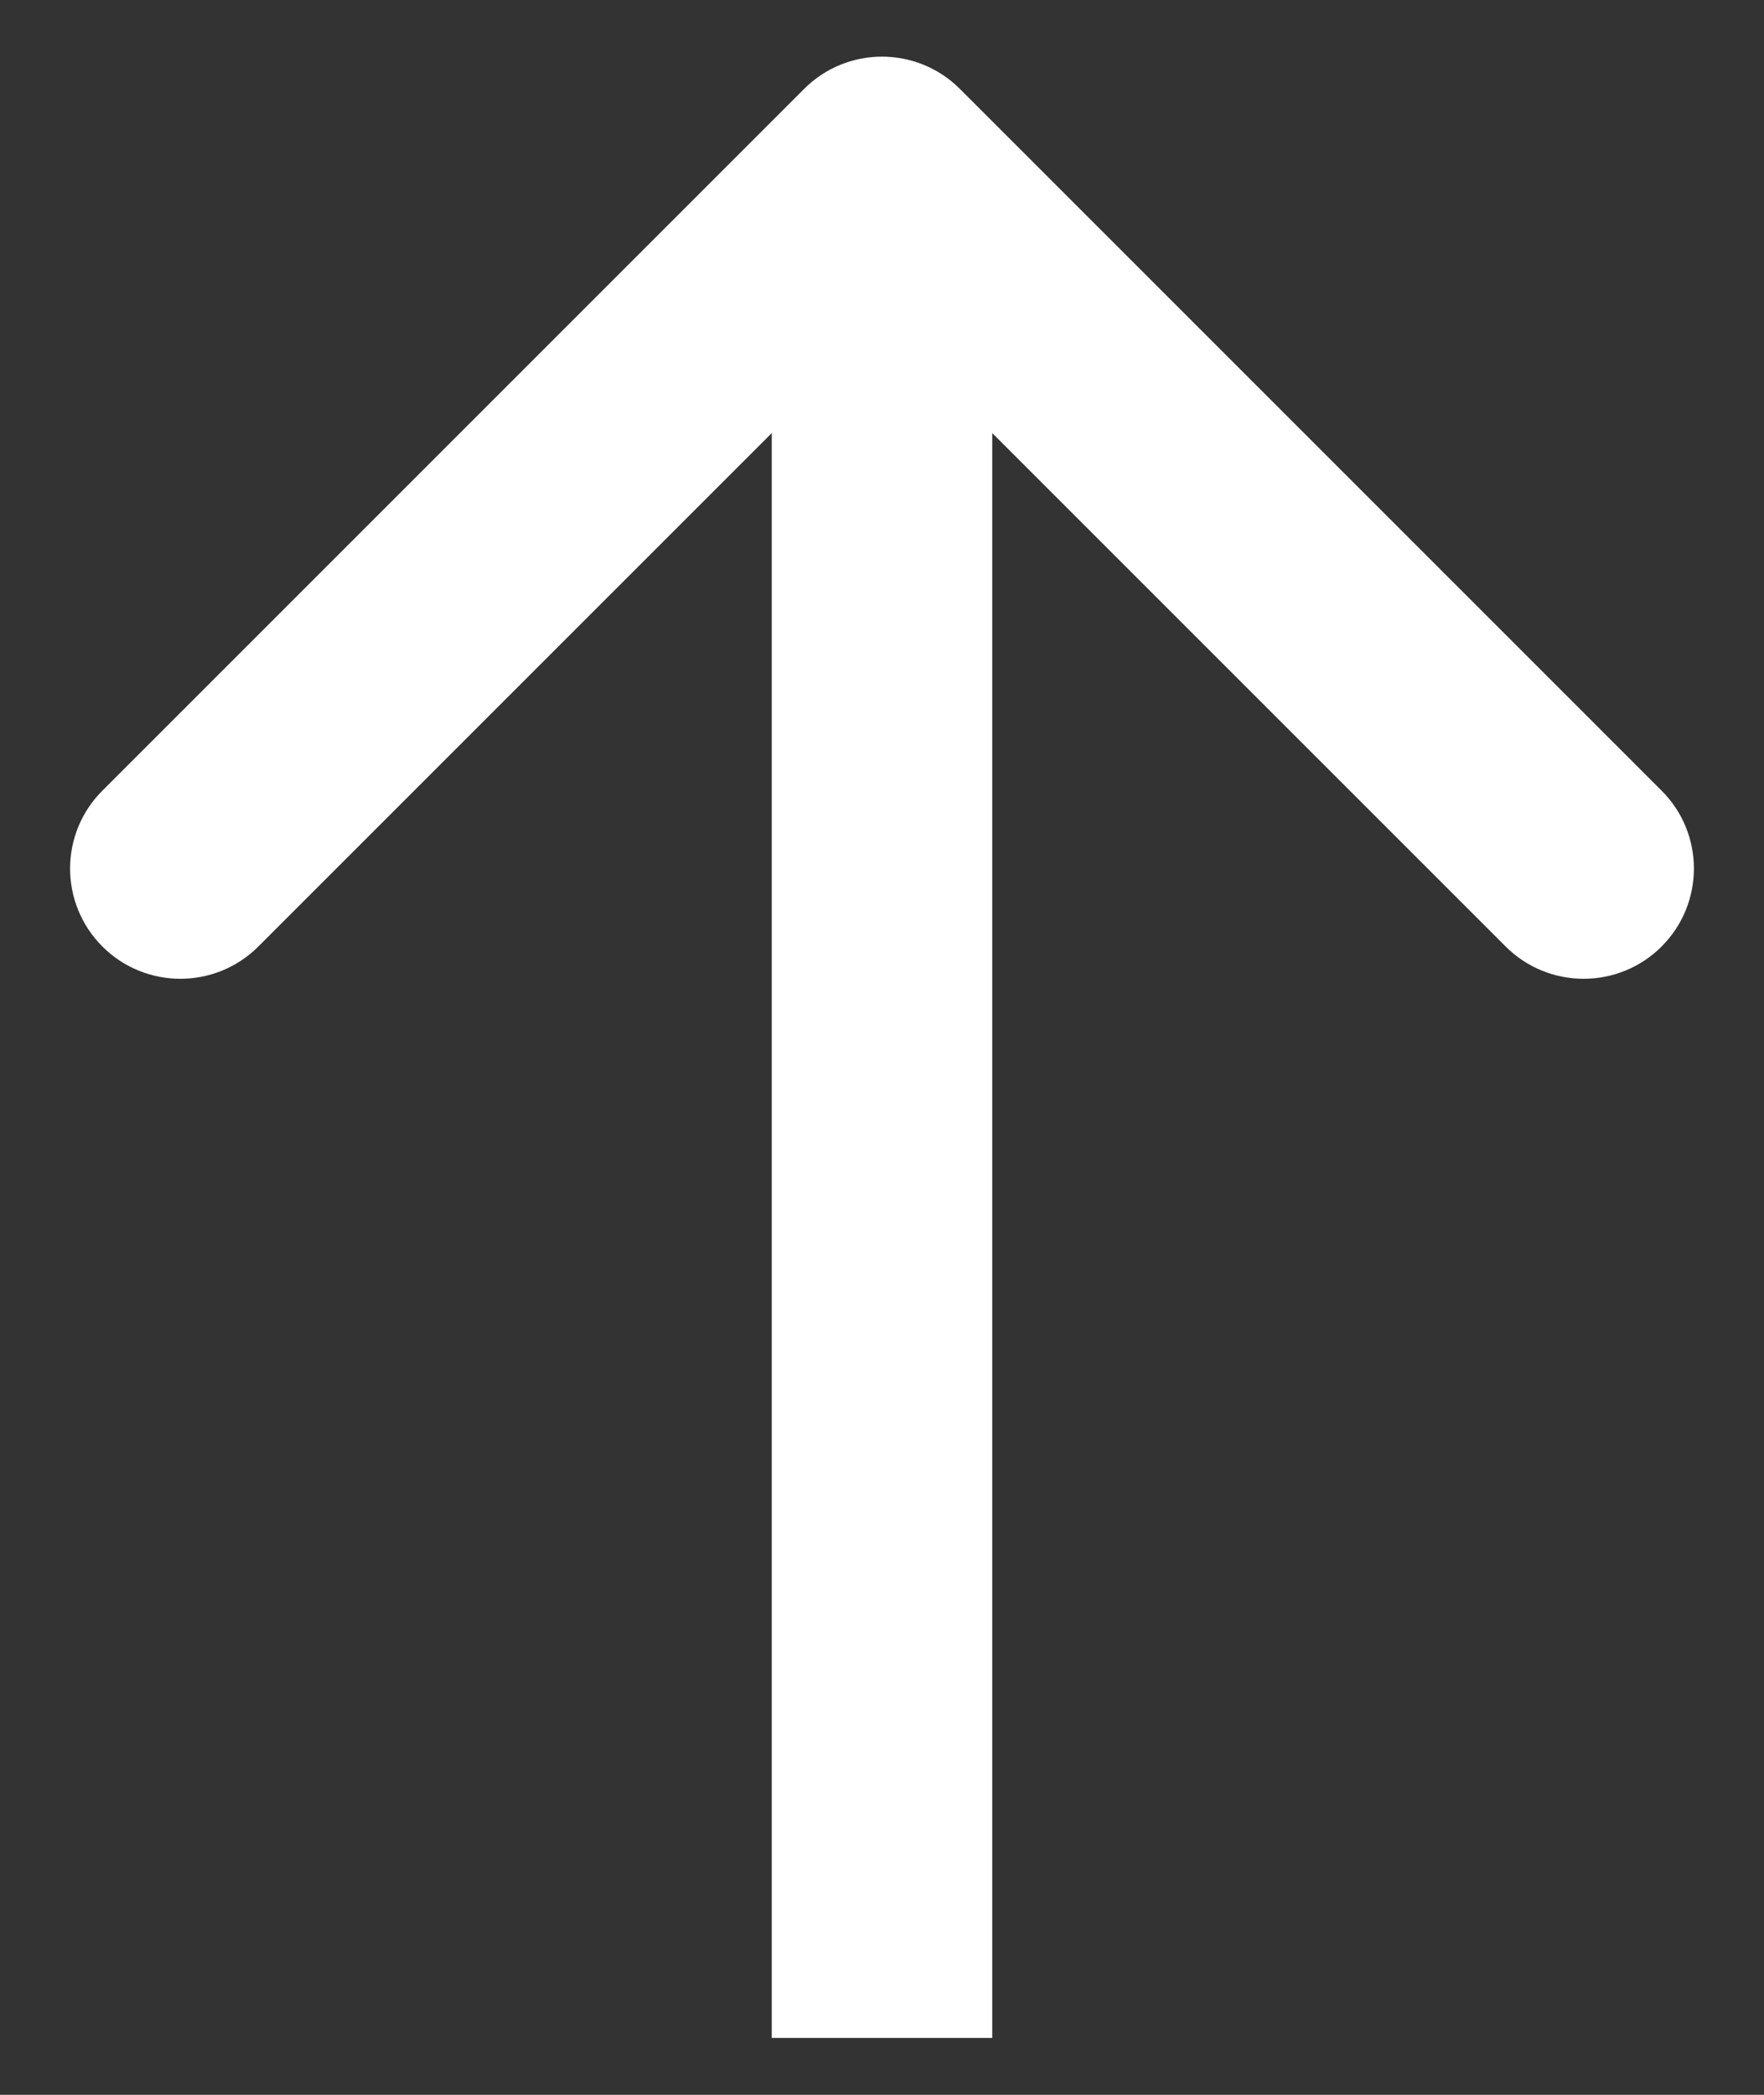<svg width="16" height="19" viewBox="0 0 16 19" fill="none" xmlns="http://www.w3.org/2000/svg">
<rect x="0" y="0" width="16" height="19" fill="#333333" stroke="none"/>
<path d="M8.707 0.807C8.317 0.416 7.683 0.416 7.293 0.807L0.929 7.171C0.538 7.561 0.538 8.194 0.929 8.585C1.319 8.975 1.953 8.975 2.343 8.585L8 2.928L13.657 8.585C14.047 8.975 14.681 8.975 15.071 8.585C15.462 8.194 15.462 7.561 15.071 7.171L8.707 0.807ZM9 18.484L9 1.514L7 1.514L7 18.484L9 18.484Z" fill="white"/>
</svg>

